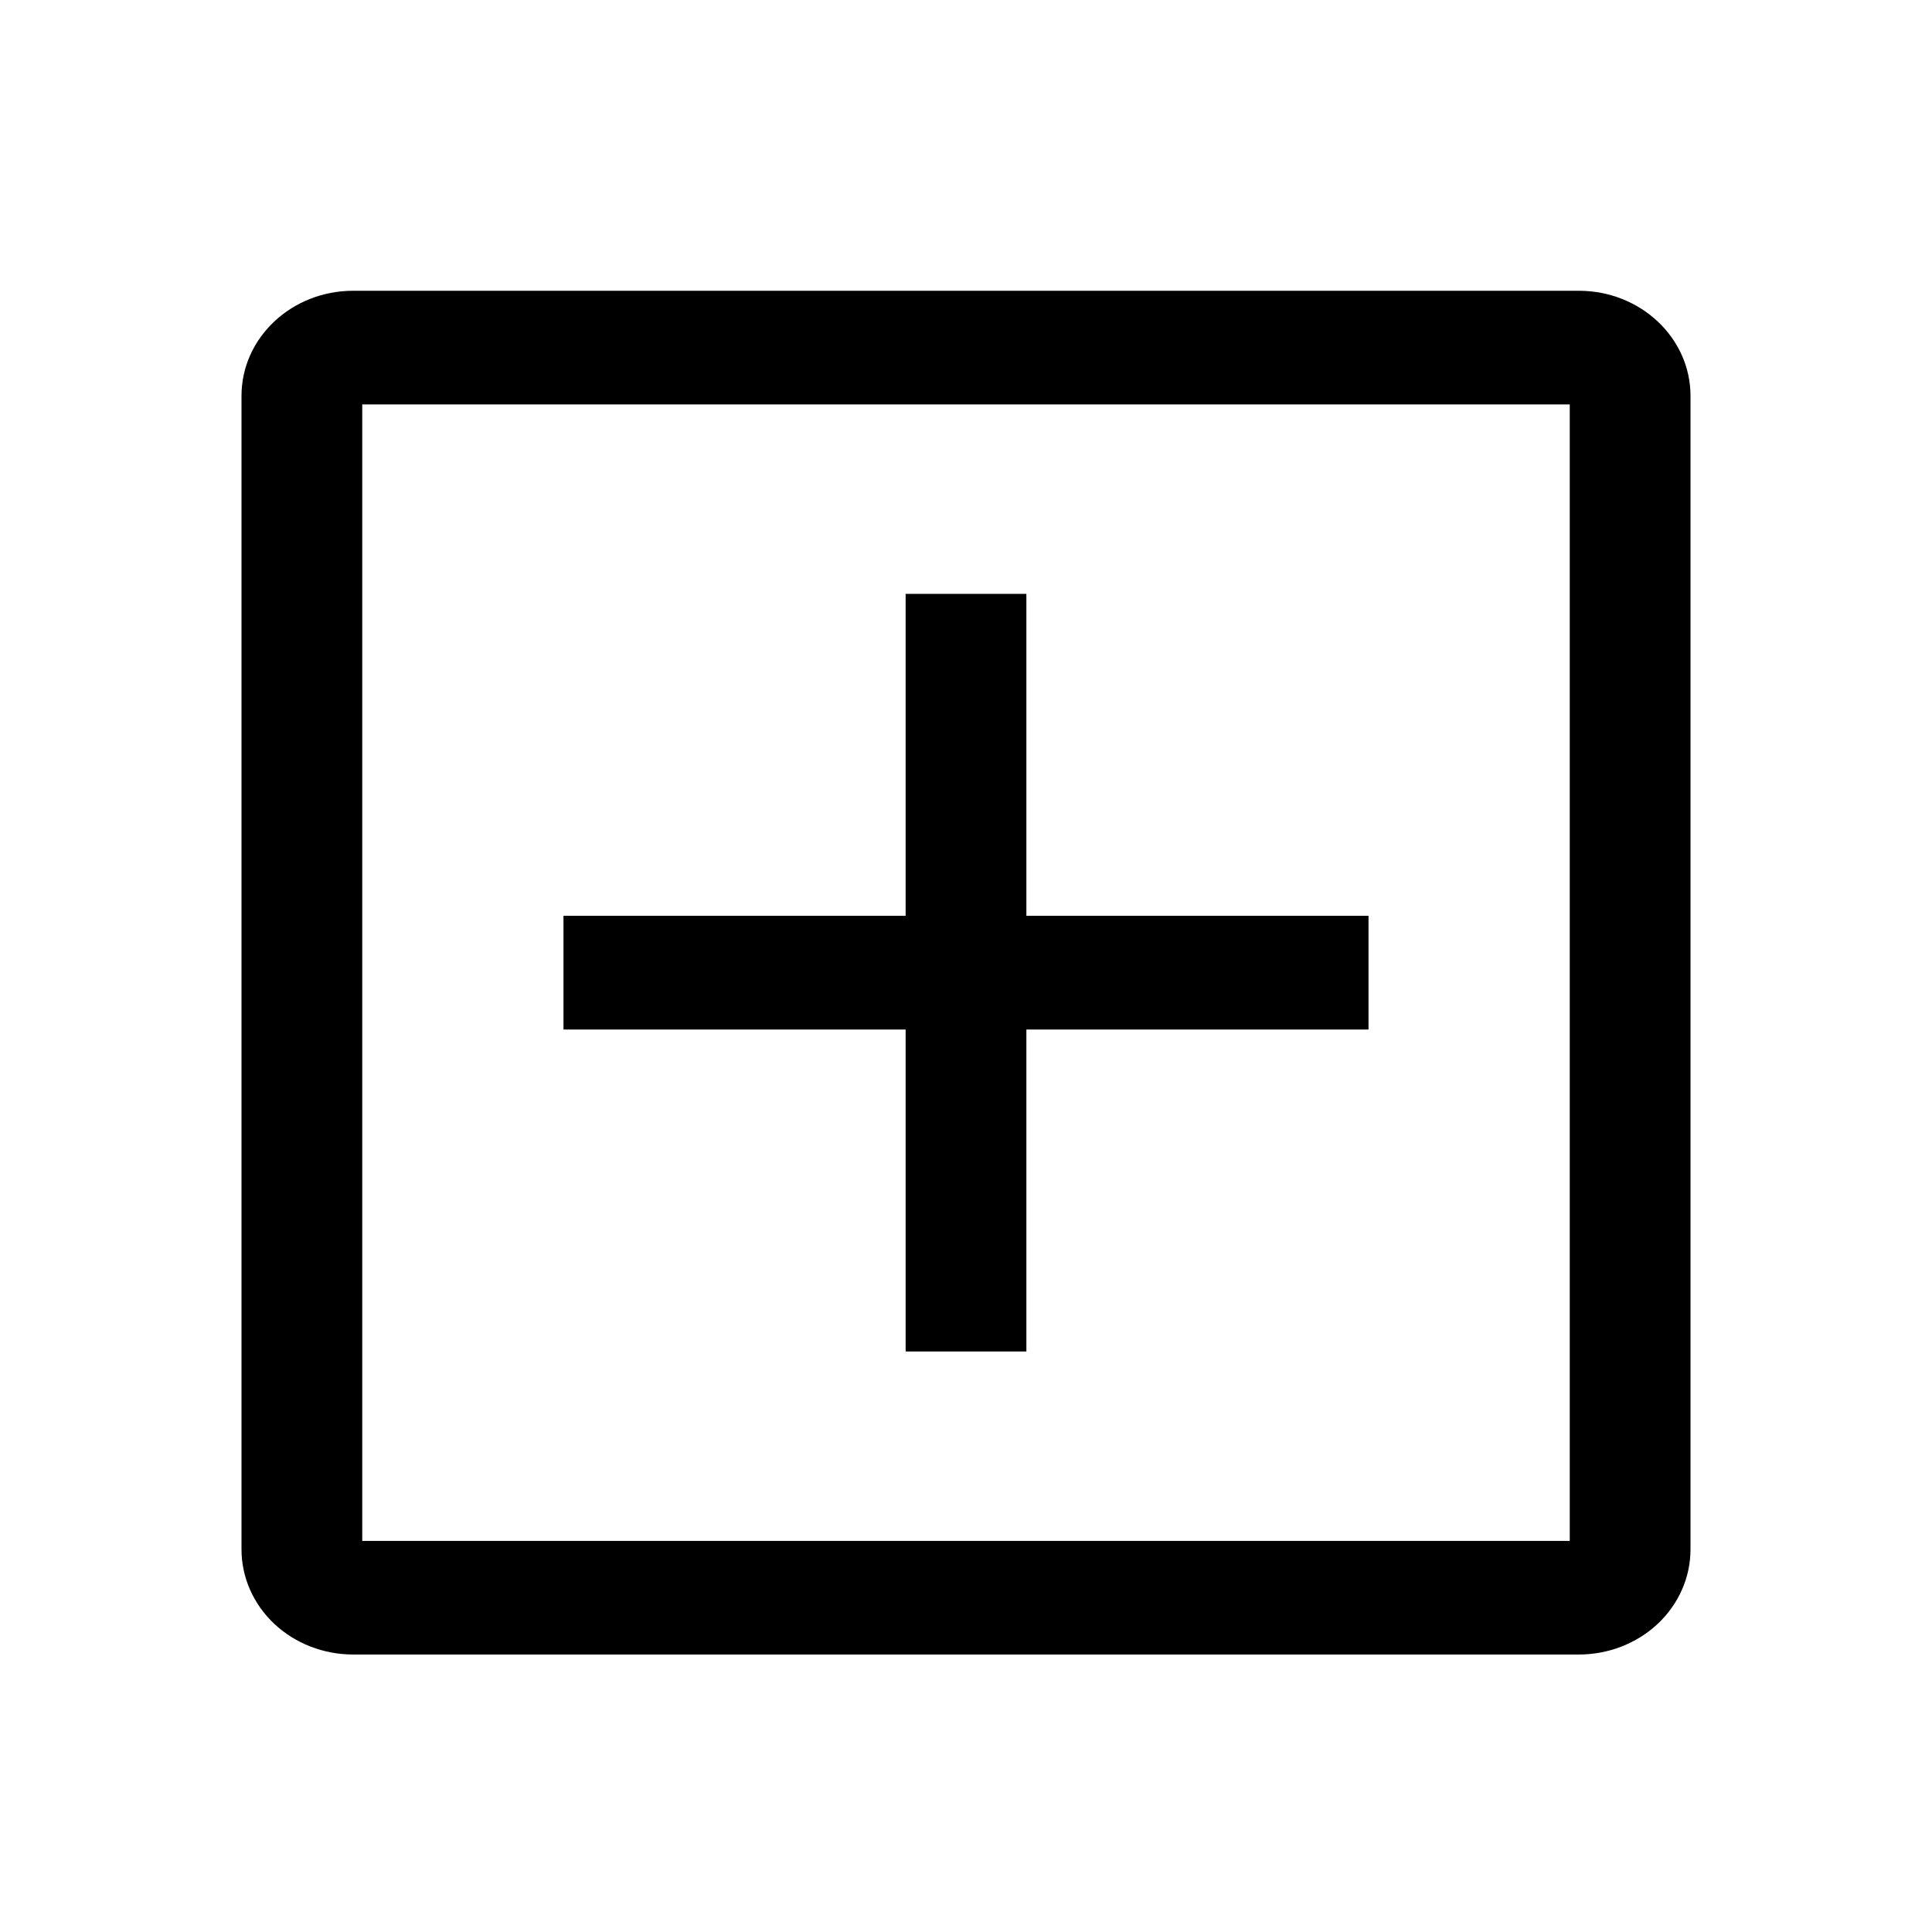 <svg width="32" height="32" viewBox="0 0 32 32" fill="none" xmlns="http://www.w3.org/2000/svg">
<path d="M26.15 4.816C27.172 4.816 28 5.596 28 6.557V25.663C28 26.125 27.805 26.568 27.458 26.895C27.111 27.221 26.641 27.404 26.15 27.404H5.85C5.359 27.404 4.889 27.221 4.542 26.895C4.195 26.568 4 26.125 4 25.663V6.557C4 5.596 4.828 4.816 5.85 4.816H26.15ZM26 6.699H6V25.522H26V6.699ZM17 9.836V15.169H22.667V17.052H17V22.385H15V17.052H9.333V15.169H15V9.836H17Z" fill="black"/>
</svg>

